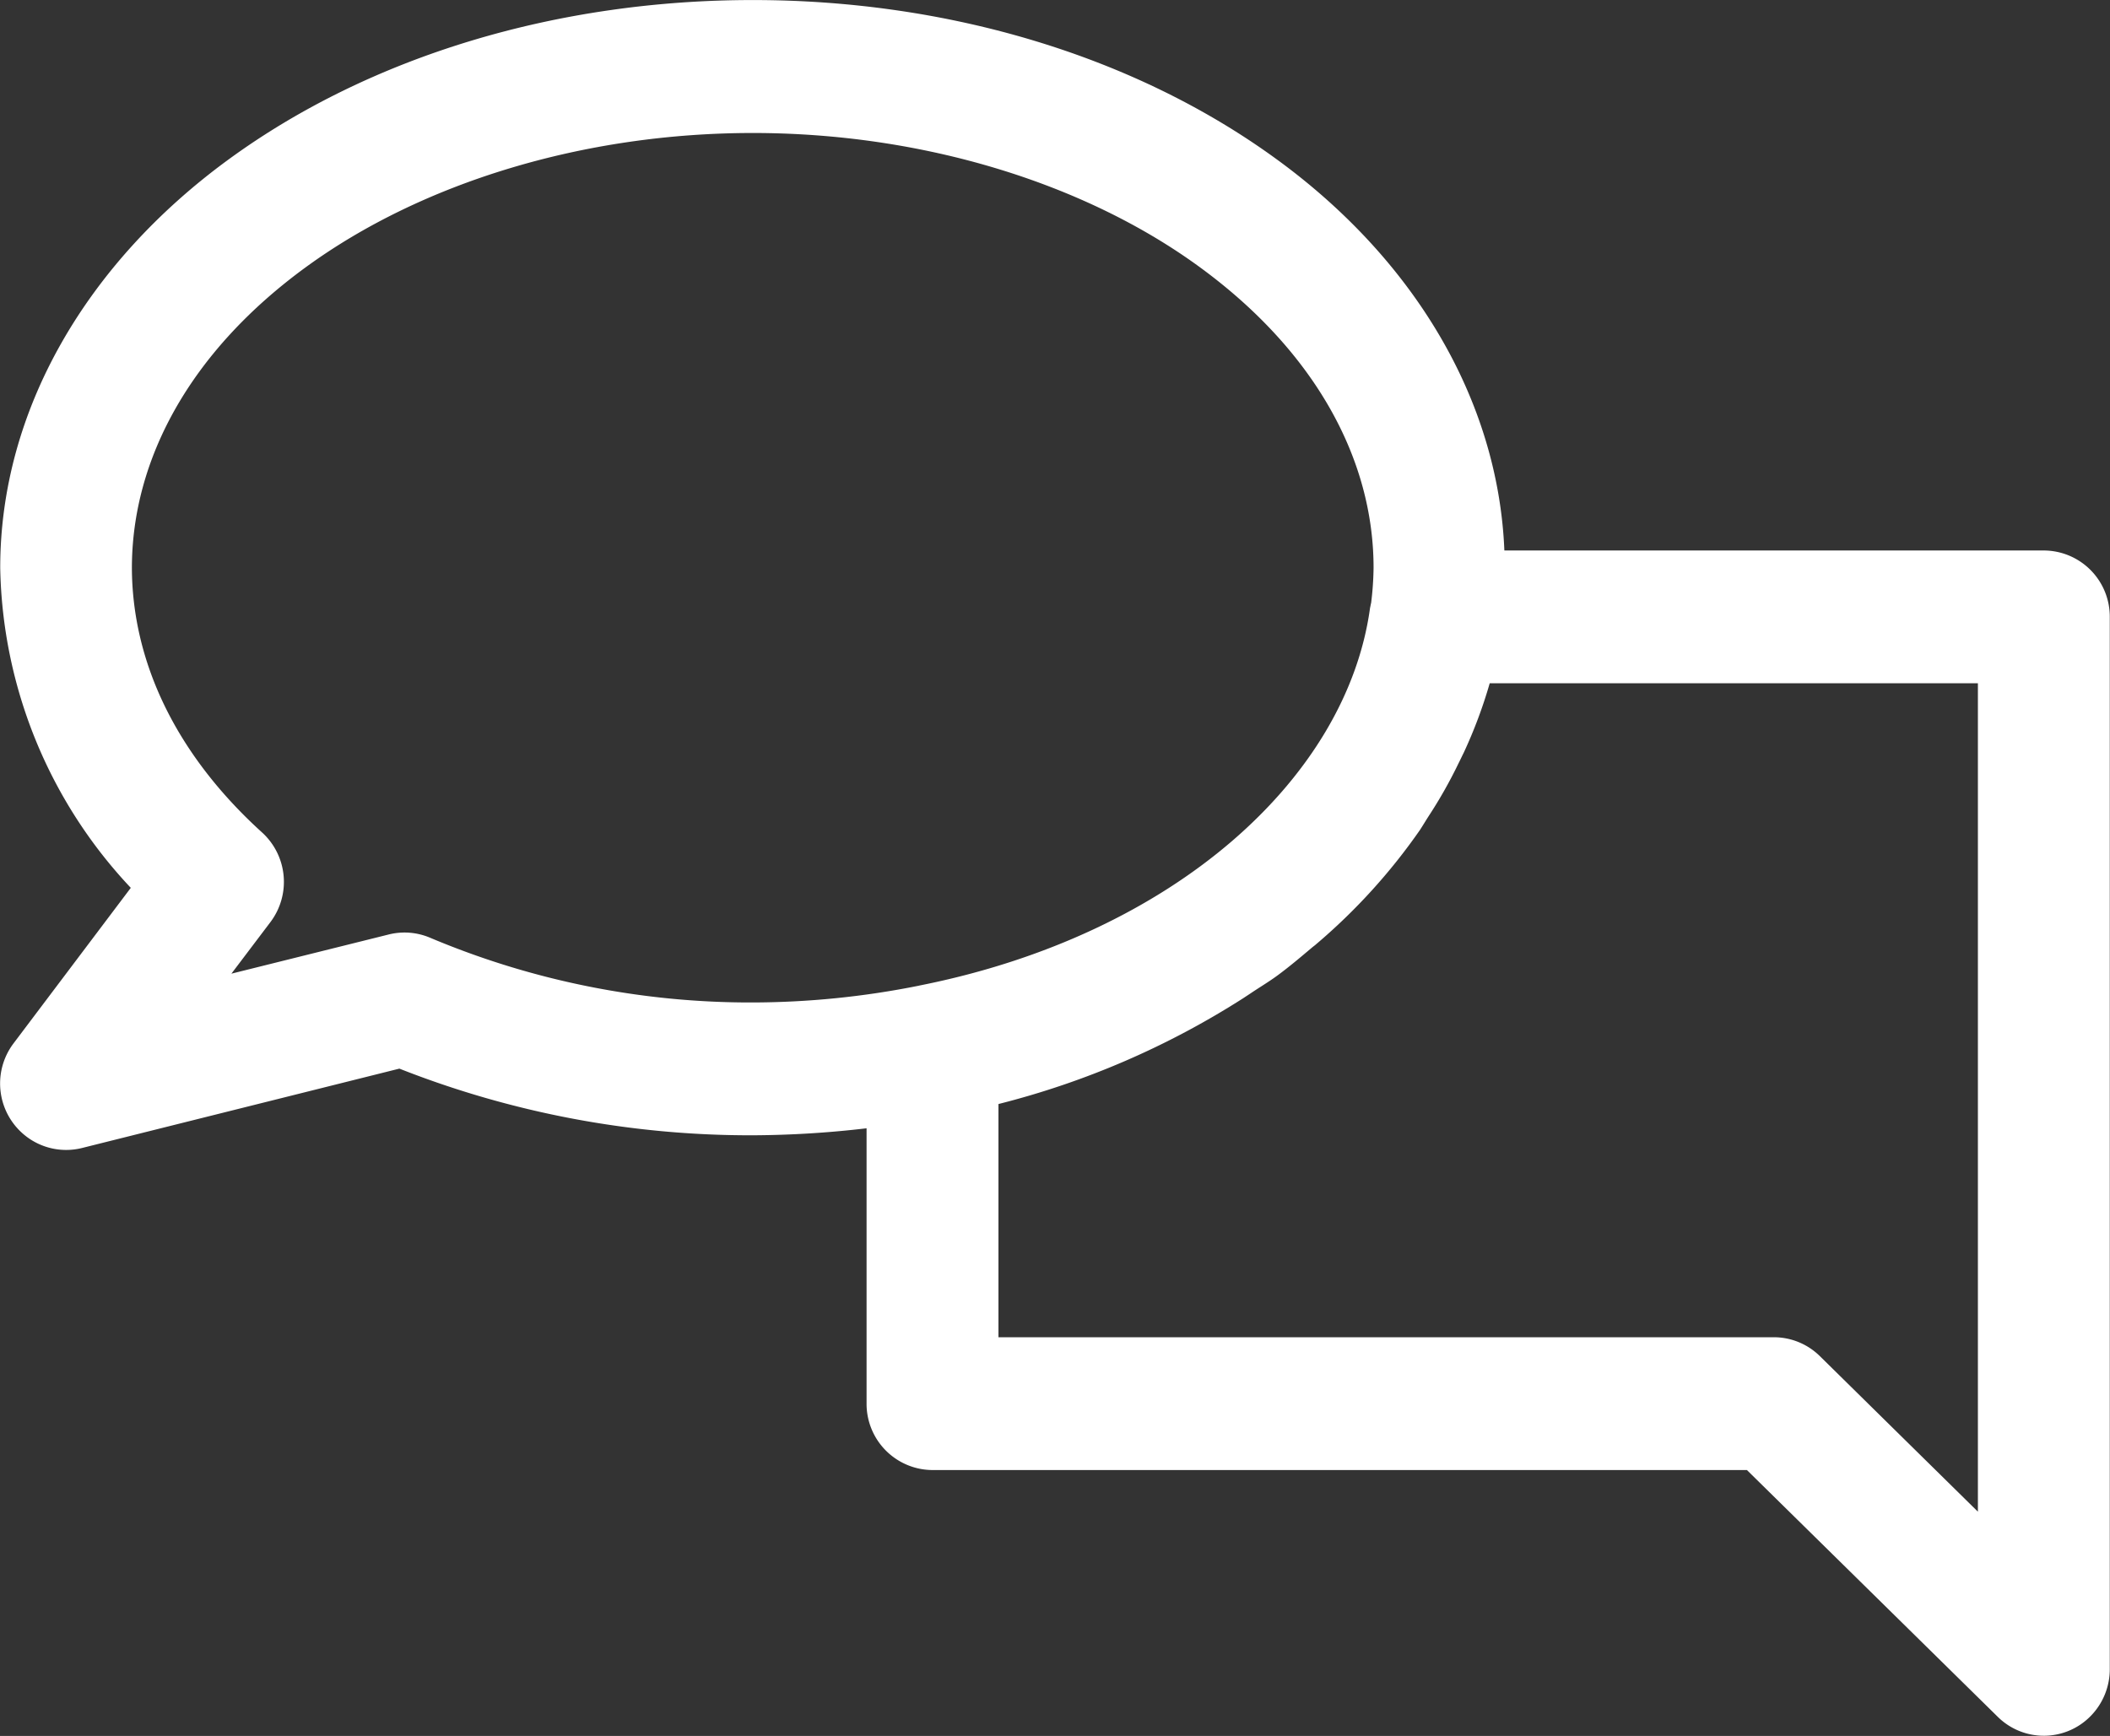 <svg xmlns="http://www.w3.org/2000/svg" width="96.47" height="79.374" viewBox="0 0 96.47 79.374">
  <rect x="0" y="0" width="96.47" height="79.374" fill="#333333" stroke="none"/>
  <style>
    .cls-1 {
      fill: #fff;
      fill-rule: evenodd;
    }
  </style>
  <path id="faq" class="cls-1" d="M2763.51,838.94c-8.91,0-17.47,2.543-23.97,7.289s-10.44,11.48-10.44,18.668a21.9,21.9,0,0,0,5.97,14.636l-5.36,7.11a3.047,3.047,0,0,0,.58,4.256,3,3,0,0,0,2.55.529l14.51-3.629a43.751,43.751,0,0,0,16.15,3.048h0.01a45.942,45.942,0,0,0,5.2-.32v12.59a3.026,3.026,0,0,0,3.01,3.036h37.24l11.47,11.285a2.994,2.994,0,0,0,4.26-.052,3.055,3.055,0,0,0,.86-2.124V867.144a3.026,3.026,0,0,0-3.01-3.036h-24.67c-0.28-6.889-4.13-13.309-10.4-17.879C2780.97,841.483,2772.41,838.94,2763.51,838.94Zm0,6.079c7.75,0,15.16,2.282,20.43,6.131s7.95,8.78,7.95,13.747a14.336,14.336,0,0,1-.11,1.6c-0.02.076-.03,0.153-0.05,0.231-1.06,7.759-8.94,14.955-20.59,17.269-0.02.006-.05,0.012-0.08,0.018a38.973,38.973,0,0,1-7.55.759,37.652,37.652,0,0,1-14.74-2.953,2.987,2.987,0,0,0-1.91-.155l-7.19,1.791,1.79-2.366a3.055,3.055,0,0,0-.39-4.092c-3.97-3.6-5.94-7.839-5.95-12.109,0.01-4.967,2.68-9.892,7.96-13.741S2755.76,845.019,2763.51,845.019Zm33.69,25.161h22.32v37.877l-7.23-7.117a3,3,0,0,0-2.11-.859h-35.44V889.418a38.057,38.057,0,0,0,11.21-4.851c0.11-.074.23-0.15,0.34-0.225,0.39-.262.8-0.506,1.18-0.783,0.57-.418,1.1-0.869,1.63-1.316,0.06-.047.12-0.09,0.17-0.137a27.167,27.167,0,0,0,4.74-5.218c0.13-.2.25-0.4,0.38-0.605a21.4,21.4,0,0,0,1.39-2.455c0.08-.157.15-0.311,0.23-0.469A21.807,21.807,0,0,0,2797.2,870.18Z" transform="translate(-2729.09 -838.938)"/>
</svg>
